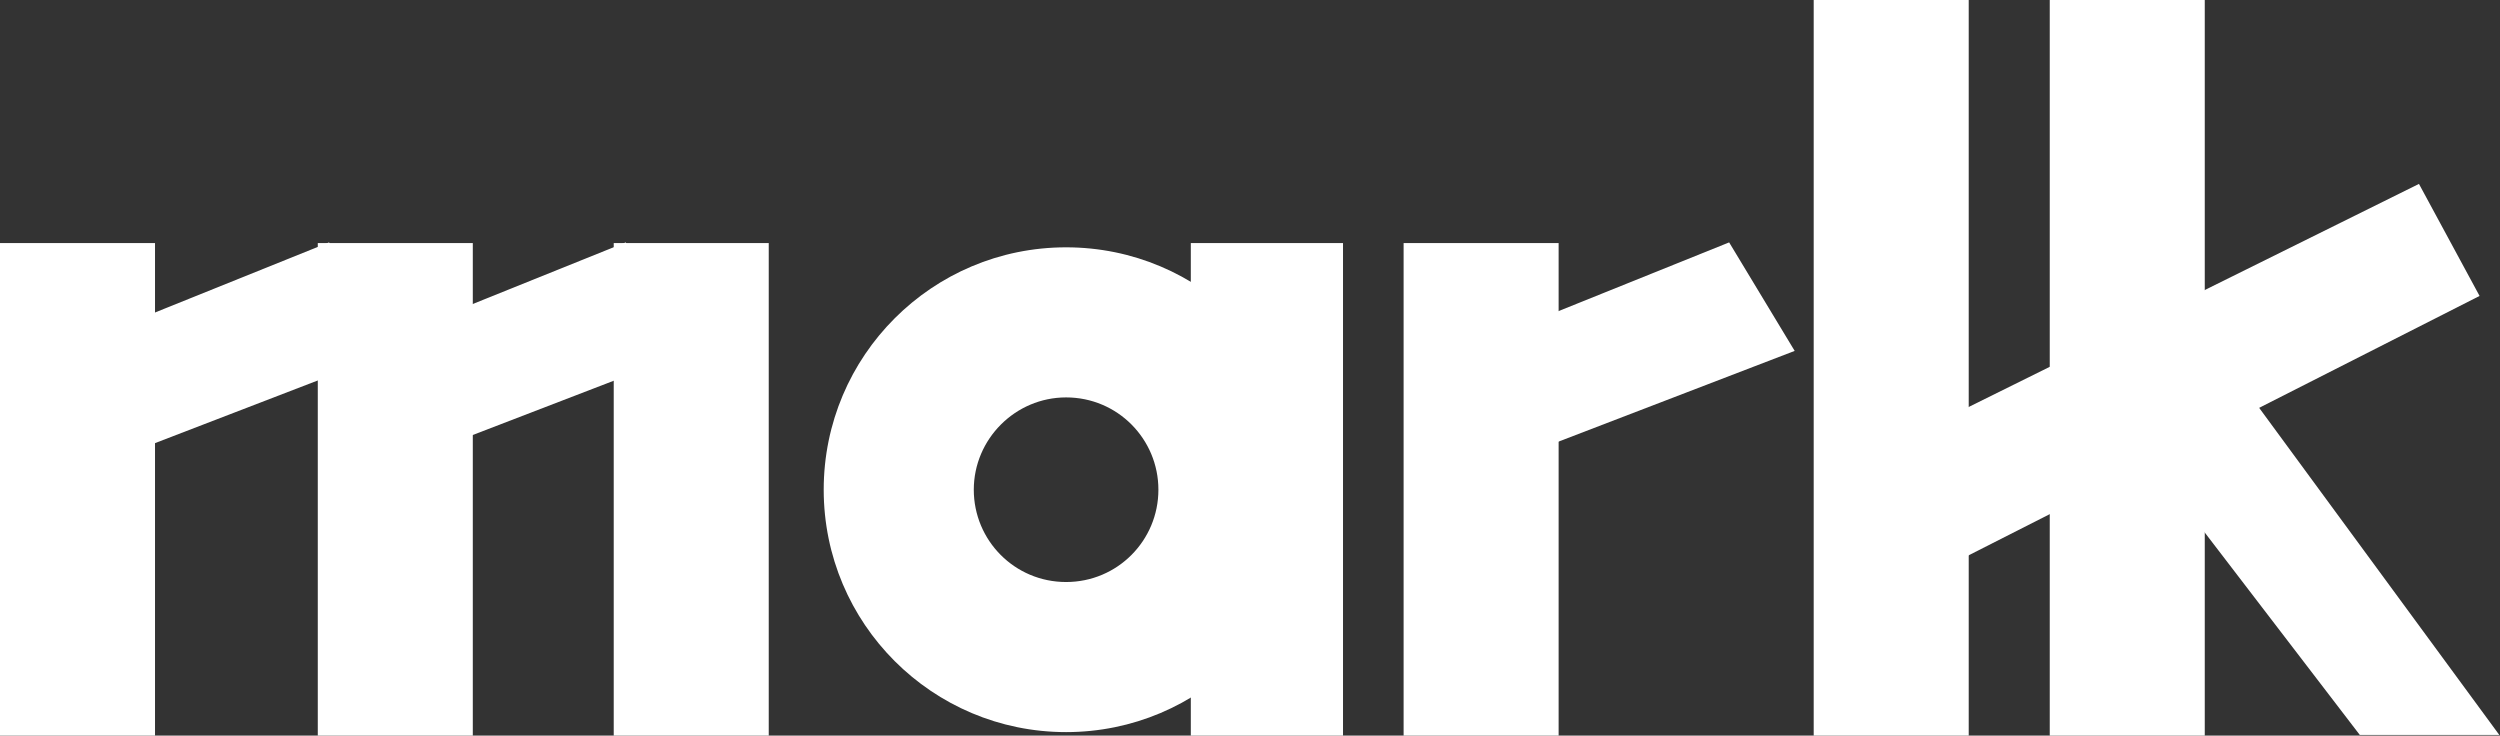 <?xml version="1.0" encoding="utf-8"?>
<!-- Generator: Adobe Illustrator 25.0.0, SVG Export Plug-In . SVG Version: 6.00 Build 0)  -->
<svg version="1.1" id="Layer_1" xmlns="http://www.w3.org/2000/svg" xmlns:xlink="http://www.w3.org/1999/xlink" x="0px" y="0px"
	 viewBox="0 0 354.8 104.4" style="enable-background:new 0 0 354.8 104.4;" xml:space="preserve" fill="#fffff"> 
<rect x="0" y="0" width="354.8" height="104.4" fill="#333333" stroke="none"/> 
<style type="text/css">
</style>
<g>
	<path d="M0,104.4V34.5h22v69.9H0z"/>
	<path d="M45.1,104.4V34.5h22v69.9H45.1z"/>
	<path d="M169,104.4V85.6l3.3-17l-3.3-17V34.5h21.6v69.9H169z"/>
	<path d="M199.2,104.4V34.5h22v69.9H199.2z"/>
	<path d="M257.4,104.4V0h22v104.4H257.4z"/>
	<path d="M290.9,104.4V0h22v104.4H290.9z"/>
	<path d="M267.2,63.8l76.1-37.7l8.6,15.9l-78.2,39.7L267.2,63.8z"/>
	<path d="M201.7,52l43.7-17.6l9.3,15.4l-49.2,18.9L201.7,52z"/>
	<path d="M3,52l43.7-17.6l9.3,15.4L6.9,68.7L3,52z"/>
	<path d="M87.1,104.4V34.5h22v69.9H87.1z"/>
	<path d="M45.1,52l43.7-17.6l9.3,15.4L49,68.7L45.1,52z"/>
	<path d="M334.9,104.3L293,49.6l10.6-14.9l51.1,69.6H334.9z"/>
	<path d="M151.3,35.1c-19,0-34.4,15.4-34.4,34.4s15.4,34.4,34.4,34.4c19,0,34.4-15.4,34.4-34.4S170.3,35.1,151.3,35.1z M151.3,82.6
		c-7.3,0-13.1-5.9-13.1-13.1s5.9-13.1,13.1-13.1c7.3,0,13.1,5.9,13.1,13.1S158.6,82.6,151.3,82.6z"/>
</g>
</svg>
